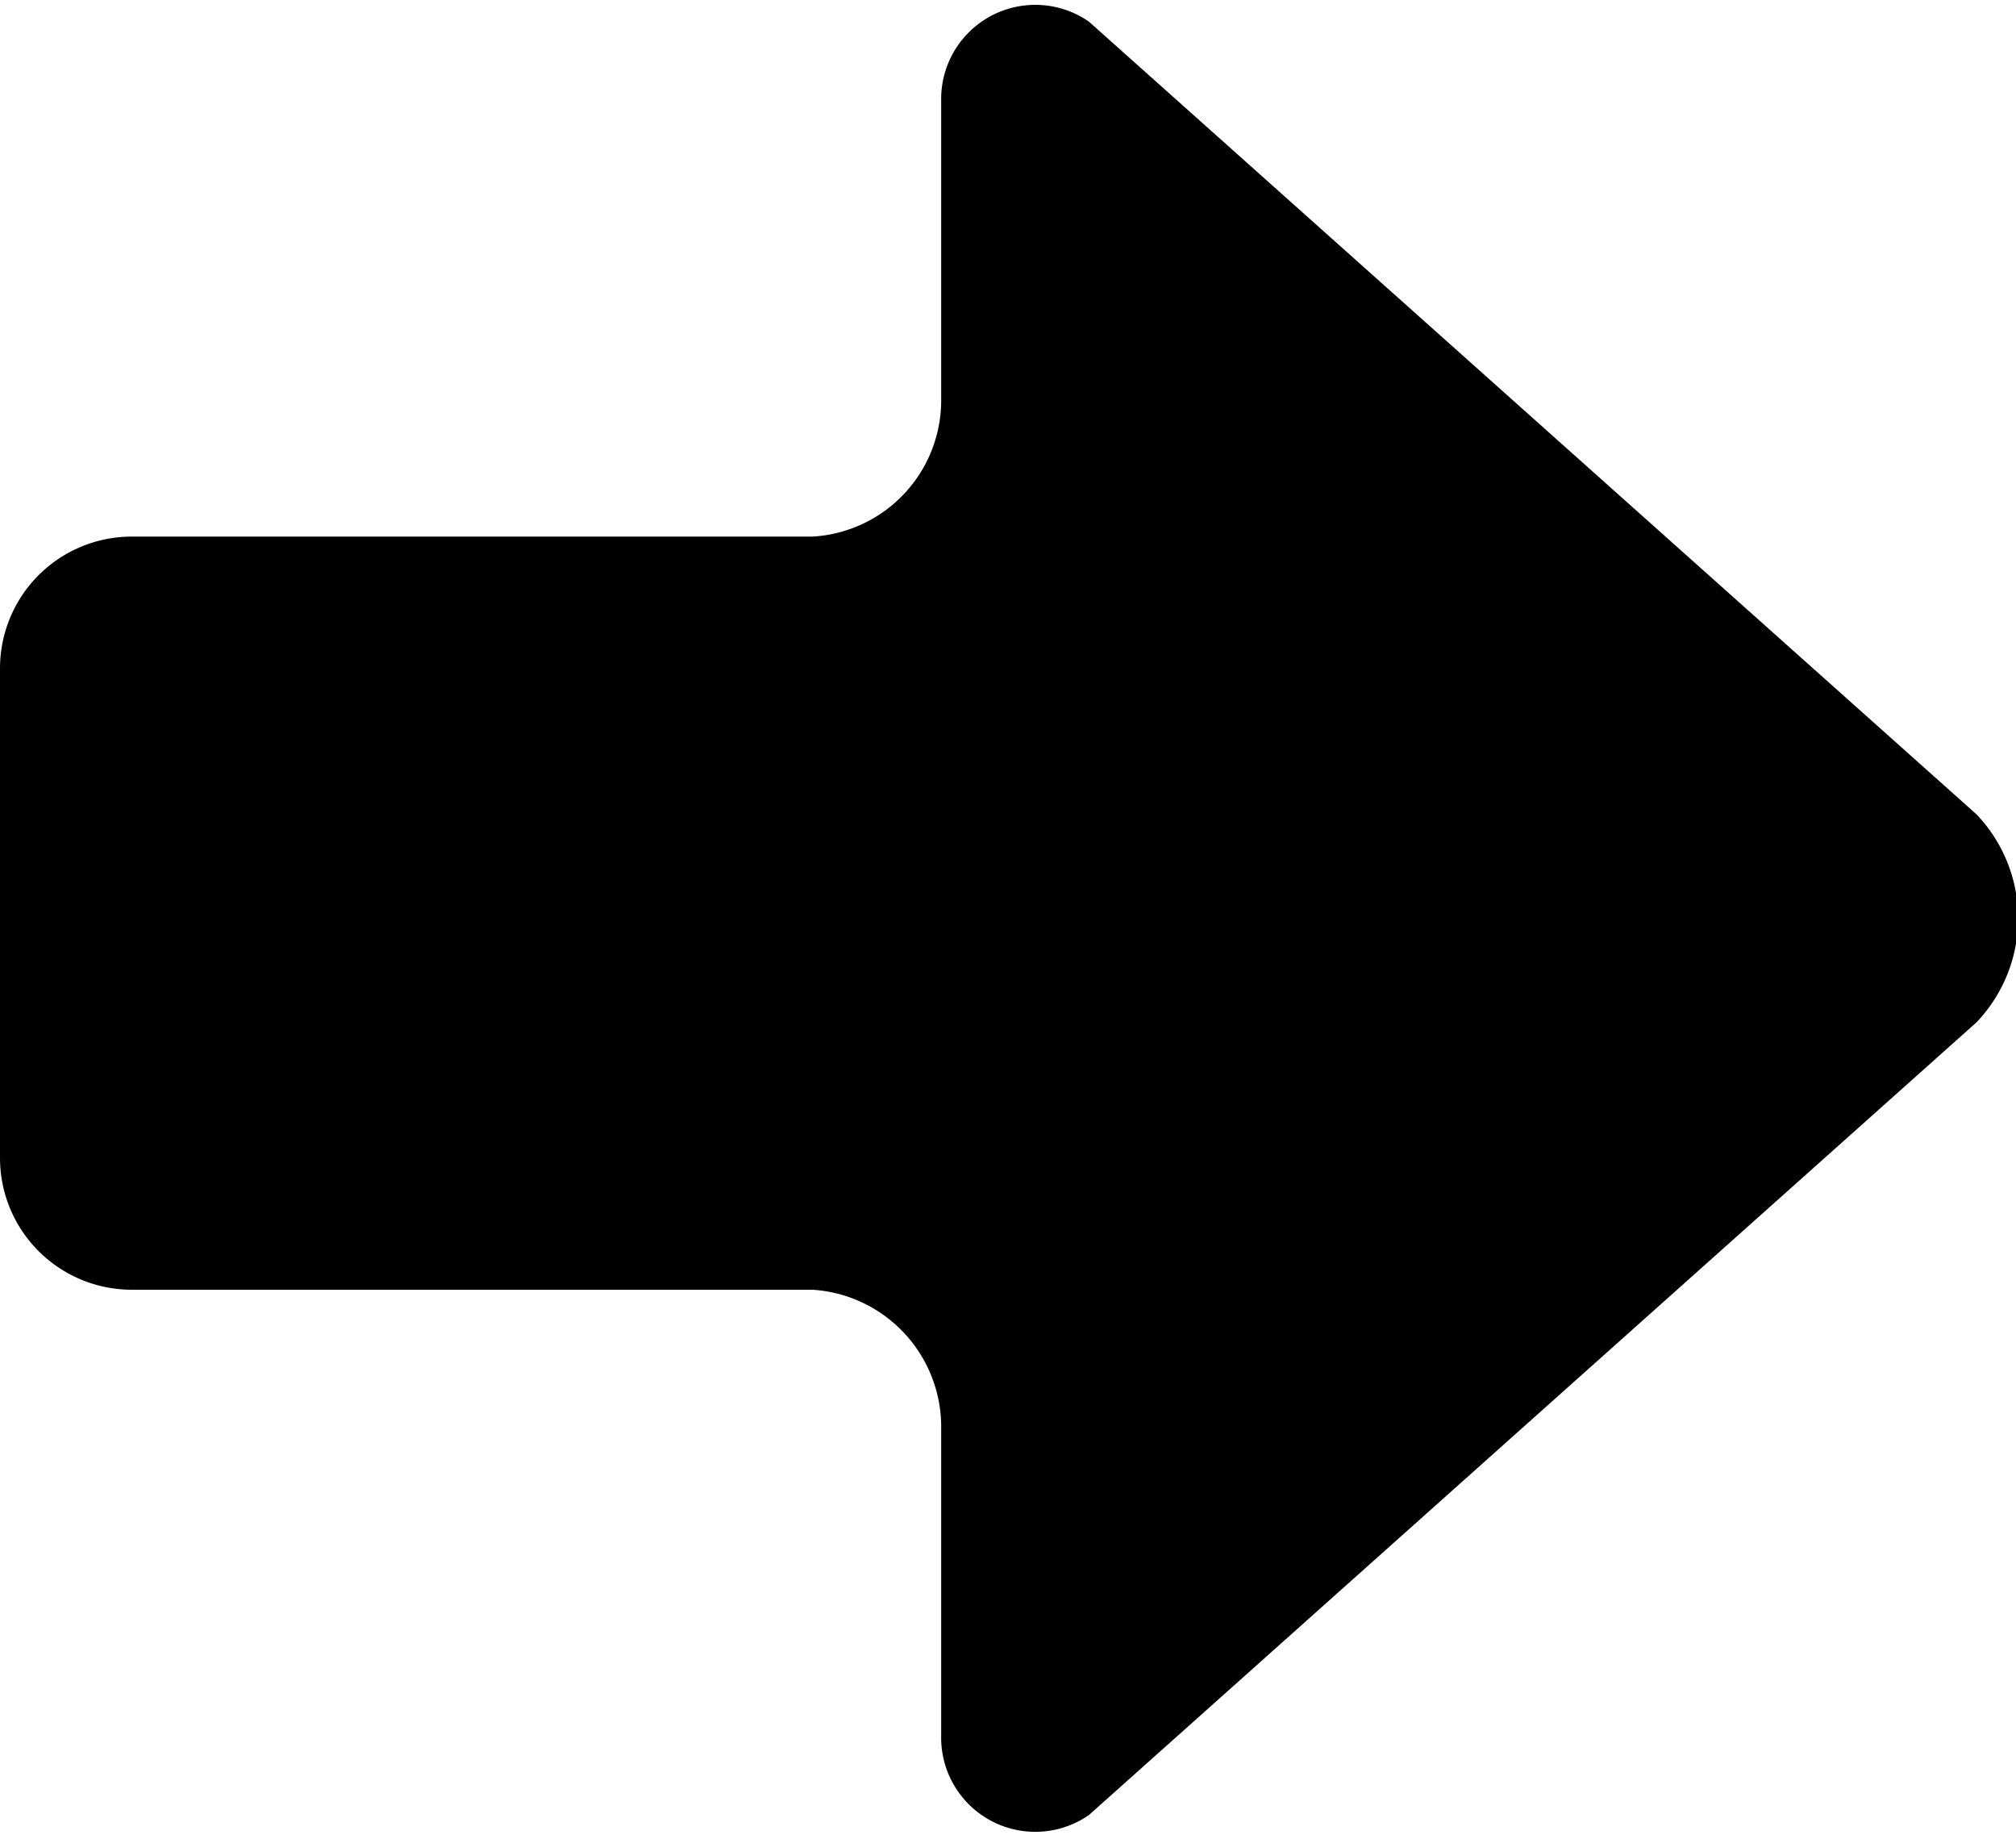 <svg xmlns="http://www.w3.org/2000/svg" viewBox="0 0 21.42 19.49"><g id="Layer_2" data-name="Layer 2"><g id="Set_of_64_UI_Icons" data-name="Set of 64 UI Icons"><g id="Down_Arrow_1" data-name="Down Arrow 1"><path d="M10,1.07V4.23A1.45,1.45,0,0,1,8.63,5.7H1.4A1.4,1.4,0,0,0,0,7.1v5.2a1.4,1.4,0,0,0,1.4,1.4H8.63A1.46,1.46,0,0,1,10,15.18v3.26a1,1,0,0,0,1.57.84L21,10.86a1.6,1.6,0,0,0,0-2.21L11.57.23A1,1,0,0,0,10,1.07Z"/></g></g></g></svg>